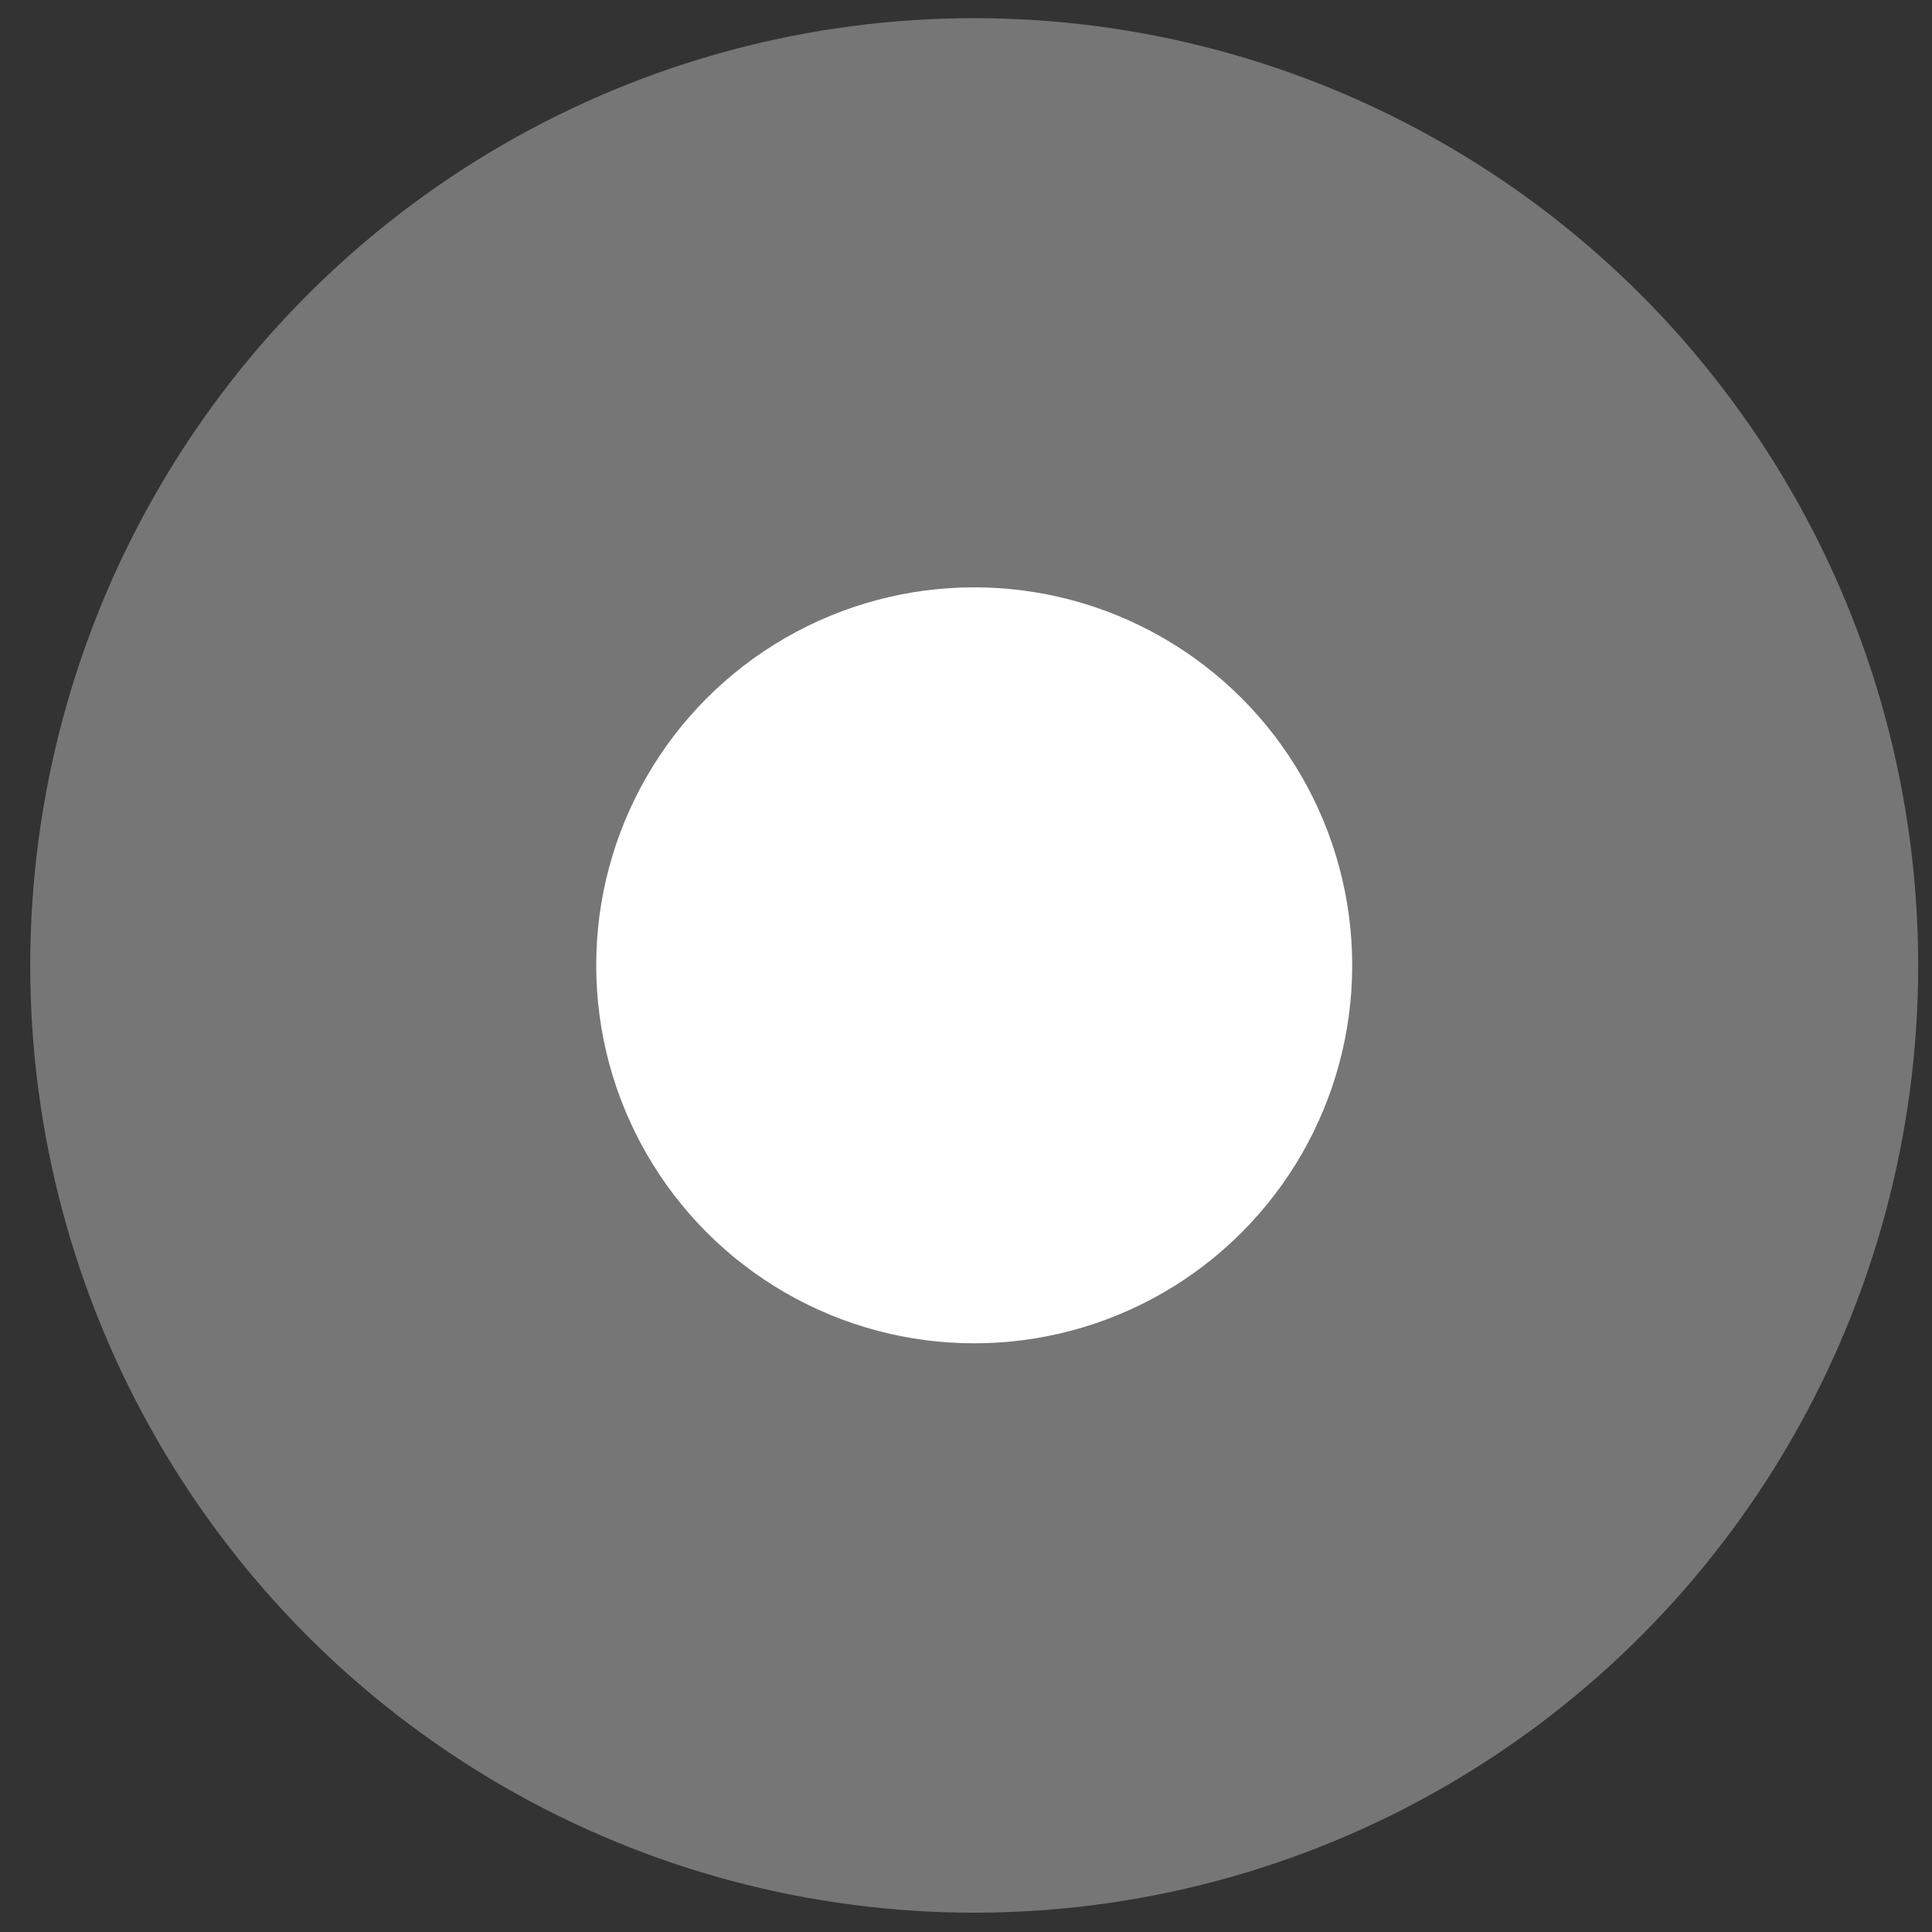<!DOCTYPE svg PUBLIC "-//W3C//DTD SVG 1.1//EN" "http://www.w3.org/Graphics/SVG/1.1/DTD/svg11.dtd"><svg xmlns="http://www.w3.org/2000/svg" width="20" height="20" viewBox="-0.313 -0.188 20 20"><rect x="-0.313" y="-0.188" width="20" height="20" fill="#333333" stroke="none"/><circle fill="none" cx="9.772" cy="9.805" r="3.913"/><ellipse fill="#777677" cx="9.772" cy="9.806" rx="9.772" ry="9.806"/><circle fill="#FFF" cx="9.772" cy="9.805" r="3.913"/></svg>
